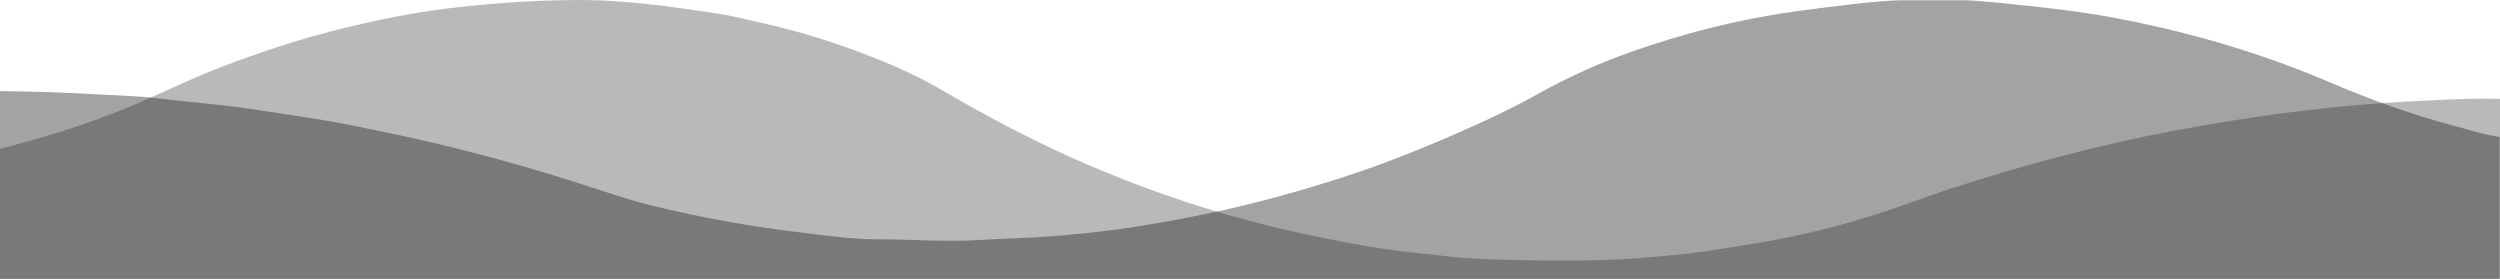 <?xml version="1.0" encoding="UTF-8"?>
<!DOCTYPE svg PUBLIC "-//W3C//DTD SVG 1.1//EN" "http://www.w3.org/Graphics/SVG/1.1/DTD/svg11.dtd">
<!-- Creator: CorelDRAW 2021 (64-Bit) -->
<svg xmlns="http://www.w3.org/2000/svg" xml:space="preserve" width="210.012mm" height="23.439mm" version="1.1" style="shape-rendering:geometricPrecision; text-rendering:geometricPrecision; image-rendering:optimizeQuality; fill-rule:evenodd; clip-rule:evenodd"
viewBox="0 0 21002.34 2344.05"
 xmlns:xlink="http://www.w3.org/1999/xlink"
 xmlns:xodm="http://www.corel.com/coreldraw/odm/2003">
 <defs>
  <style type="text/css">
   <![CDATA[
    .fil1 {fill:#1A1A1A;fill-rule:nonzero;fill-opacity:0.302}
    .fil0 {fill:#1A1A1A;fill-rule:nonzero;fill-opacity:0.4}
   ]]>
  </style>
 </defs>
 <g id="Layer_x0020_1">
  <g id="_2930205749552">
   <path class="fil0" d="M-0 765.67c294.24,2.19 588.47,13.13 882.71,30.63 140.01,7.66 280.02,10.94 418.93,27.34 265.79,32.81 533.78,51.41 799.57,90.79 207.82,30.63 415.65,63.44 623.47,96.26 159.7,25.16 317.21,61.25 475.81,92.98 564.41,113.76 1118.97,262.51 1666.97,437.52 192.51,61.25 382.83,129.07 579.72,178.29 308.46,77.66 620.19,138.92 934.11,187.04 181.57,27.34 363.15,49.22 544.72,71.09 150.95,18.59 304.08,32.81 455.03,32.81 276.74,0 552.37,22.97 829.11,6.56 215.48,-13.13 432.05,-16.41 647.54,-33.91 190.32,-15.31 379.55,-35 567.69,-61.25 177.2,-25.16 354.4,-55.78 530.5,-89.69 438.61,-83.13 869.58,-196.89 1293.98,-332.52 345.65,-110.48 682.54,-243.92 1013.97,-390.49 210.01,-91.89 418.93,-188.14 619.09,-299.71 260.32,-145.48 528.31,-271.27 808.33,-369.71 446.27,-157.51 903.49,-275.65 1373.83,-341.27 262.51,-37.19 731.76,-96.26 914.43,-96.26l525 0.03c107.2,0 503.16,42.66 692.38,64.53 245.01,27.34 488.94,64.53 729.57,114.85 565.5,117.04 1116.78,283.3 1648.37,510.81 340.18,145.48 686.92,270.18 1043.5,365.33 125.79,33.91 250.48,74.38 380.65,92.98l0 1193.35 -20998.98 0.01 0 -1578.38z"/>
   <path class="fil1" d="M-0 1246.95c7.66,-1.09 14.22,-1.09 21.88,-2.19 345.65,-89.69 686.92,-193.6 1018.34,-328.15 76.56,-30.63 150.95,-63.44 226.42,-97.35 194.7,-86.41 386.11,-177.2 585.19,-253.76 340.18,-130.17 685.82,-243.92 1040.22,-330.33 282.21,-68.91 567.69,-125.79 856.46,-162.98 222.04,-27.34 646.45,-72.19 1118.97,-72.19 472.53,0 947.24,85.31 1115.69,107.2 142.2,18.59 282.21,54.69 422.21,86.41 263.6,59.06 521.75,136.73 774.42,229.7 246.1,90.79 488.94,191.42 716.45,323.77 401.43,235.17 811.61,451.75 1239.29,635.51 354.4,152.04 715.35,284.4 1082.87,393.77 306.27,91.89 616.91,168.45 931.93,229.7 194.7,38.28 389.4,75.47 586.28,100.64 125.79,16.41 252.67,25.16 378.46,41.56 188.14,24.06 376.27,30.63 565.5,35 424.4,9.84 847.71,13.13 1271.01,-30.63 111.57,-10.94 224.23,-18.59 335.8,-35 148.76,-21.88 297.52,-47.03 446.27,-71.09 342.36,-55.78 678.17,-134.54 1008.5,-239.54 212.2,-66.72 418.93,-148.76 630.04,-217.67 619.09,-200.17 1245.85,-369.71 1885.74,-490.03 287.68,-53.59 575.34,-101.73 865.21,-141.1 214.39,-28.44 428.77,-52.5 643.17,-72.19 86.41,-7.66 171.73,-15.31 258.14,-20.78 136.73,-9.84 273.46,-16.41 410.18,-22.97 189.23,-8.75 378.46,-17.5 567.69,-12.03l0 1510.55 -21002.34 -0.01 0 -1093.81z"/>
  </g>
 </g>
</svg>

